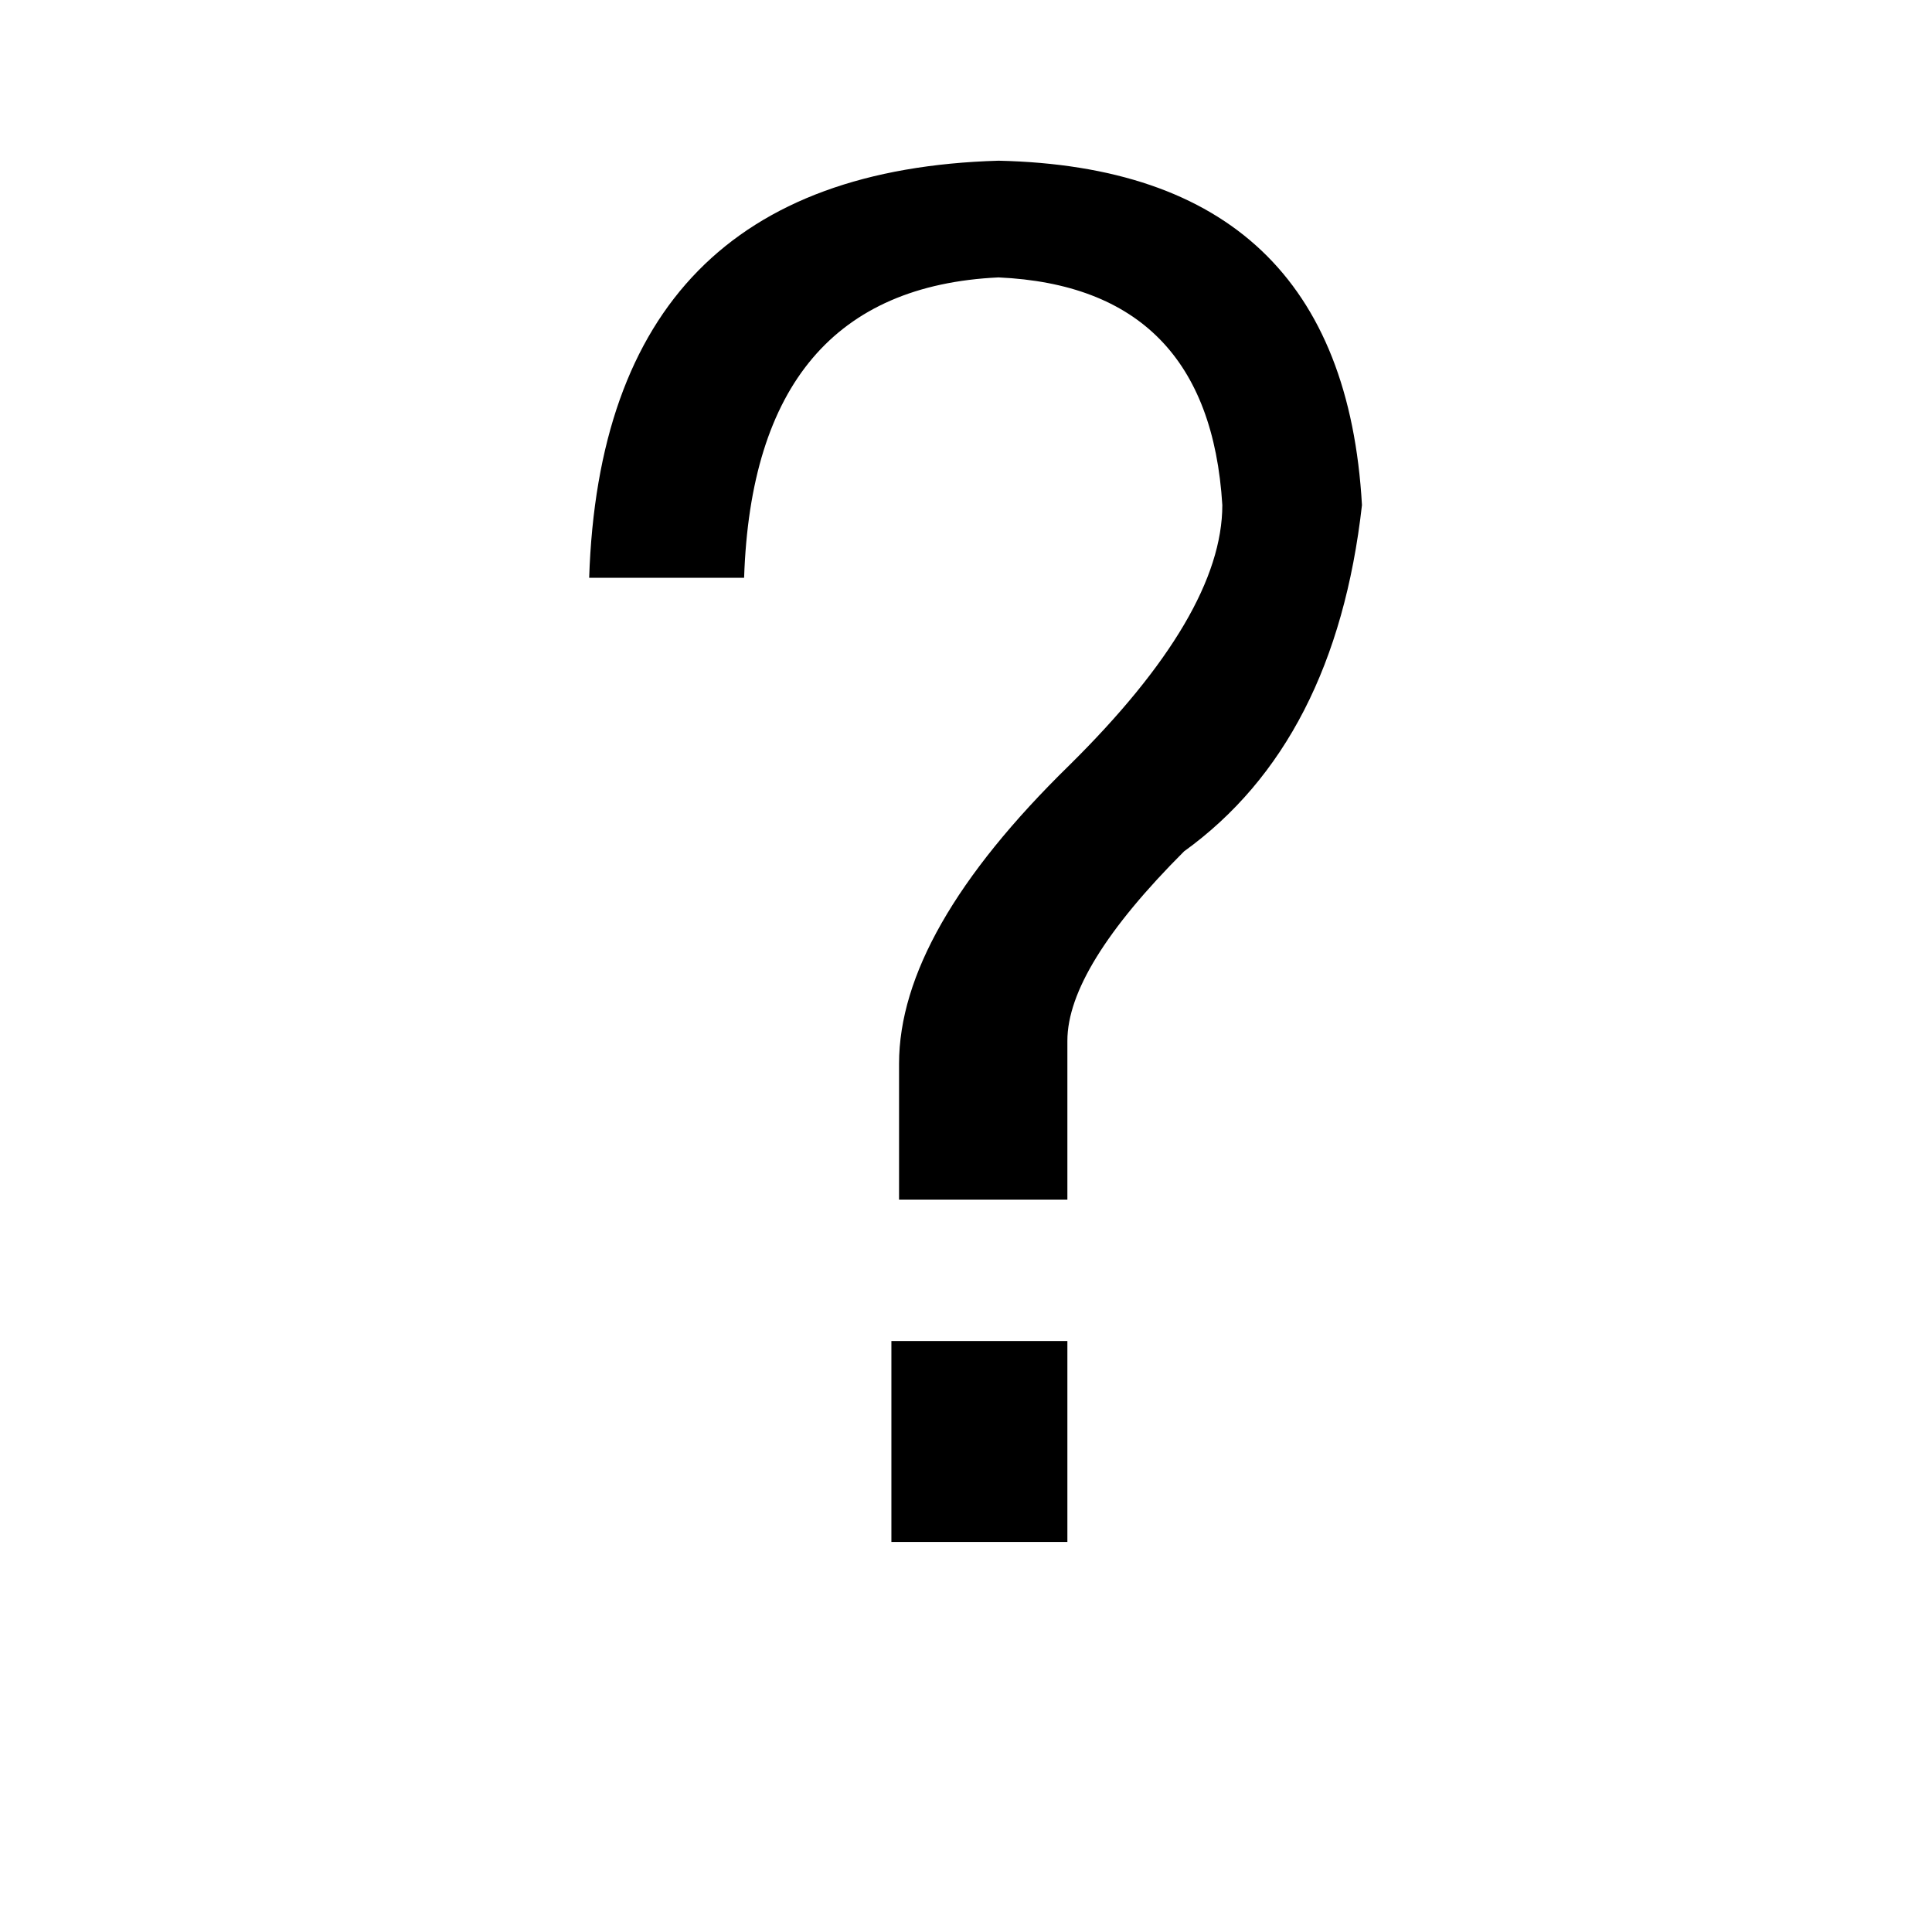 <?xml version="1.0" standalone="no"?>
<!DOCTYPE svg PUBLIC "-//W3C//DTD SVG 1.1//EN" "http://www.w3.org/Graphics/SVG/1.1/DTD/svg11.dtd" >
<svg xmlns="http://www.w3.org/2000/svg" xmlns:xlink="http://www.w3.org/1999/xlink" version="1.1" viewBox="-10 0 1010 1000">
   <path fill="currentColor"
d="M548 701v105h-92v-105h92zM379 302h-81q7 -212 214 -218q180 4 190 180q-14 124 -93 181q-61 61 -61 99v83h-88v-71q0 -69 89 -156q80 -79 80 -136q-7 -114 -117 -119q-128 6 -133 157z" />
</svg>
